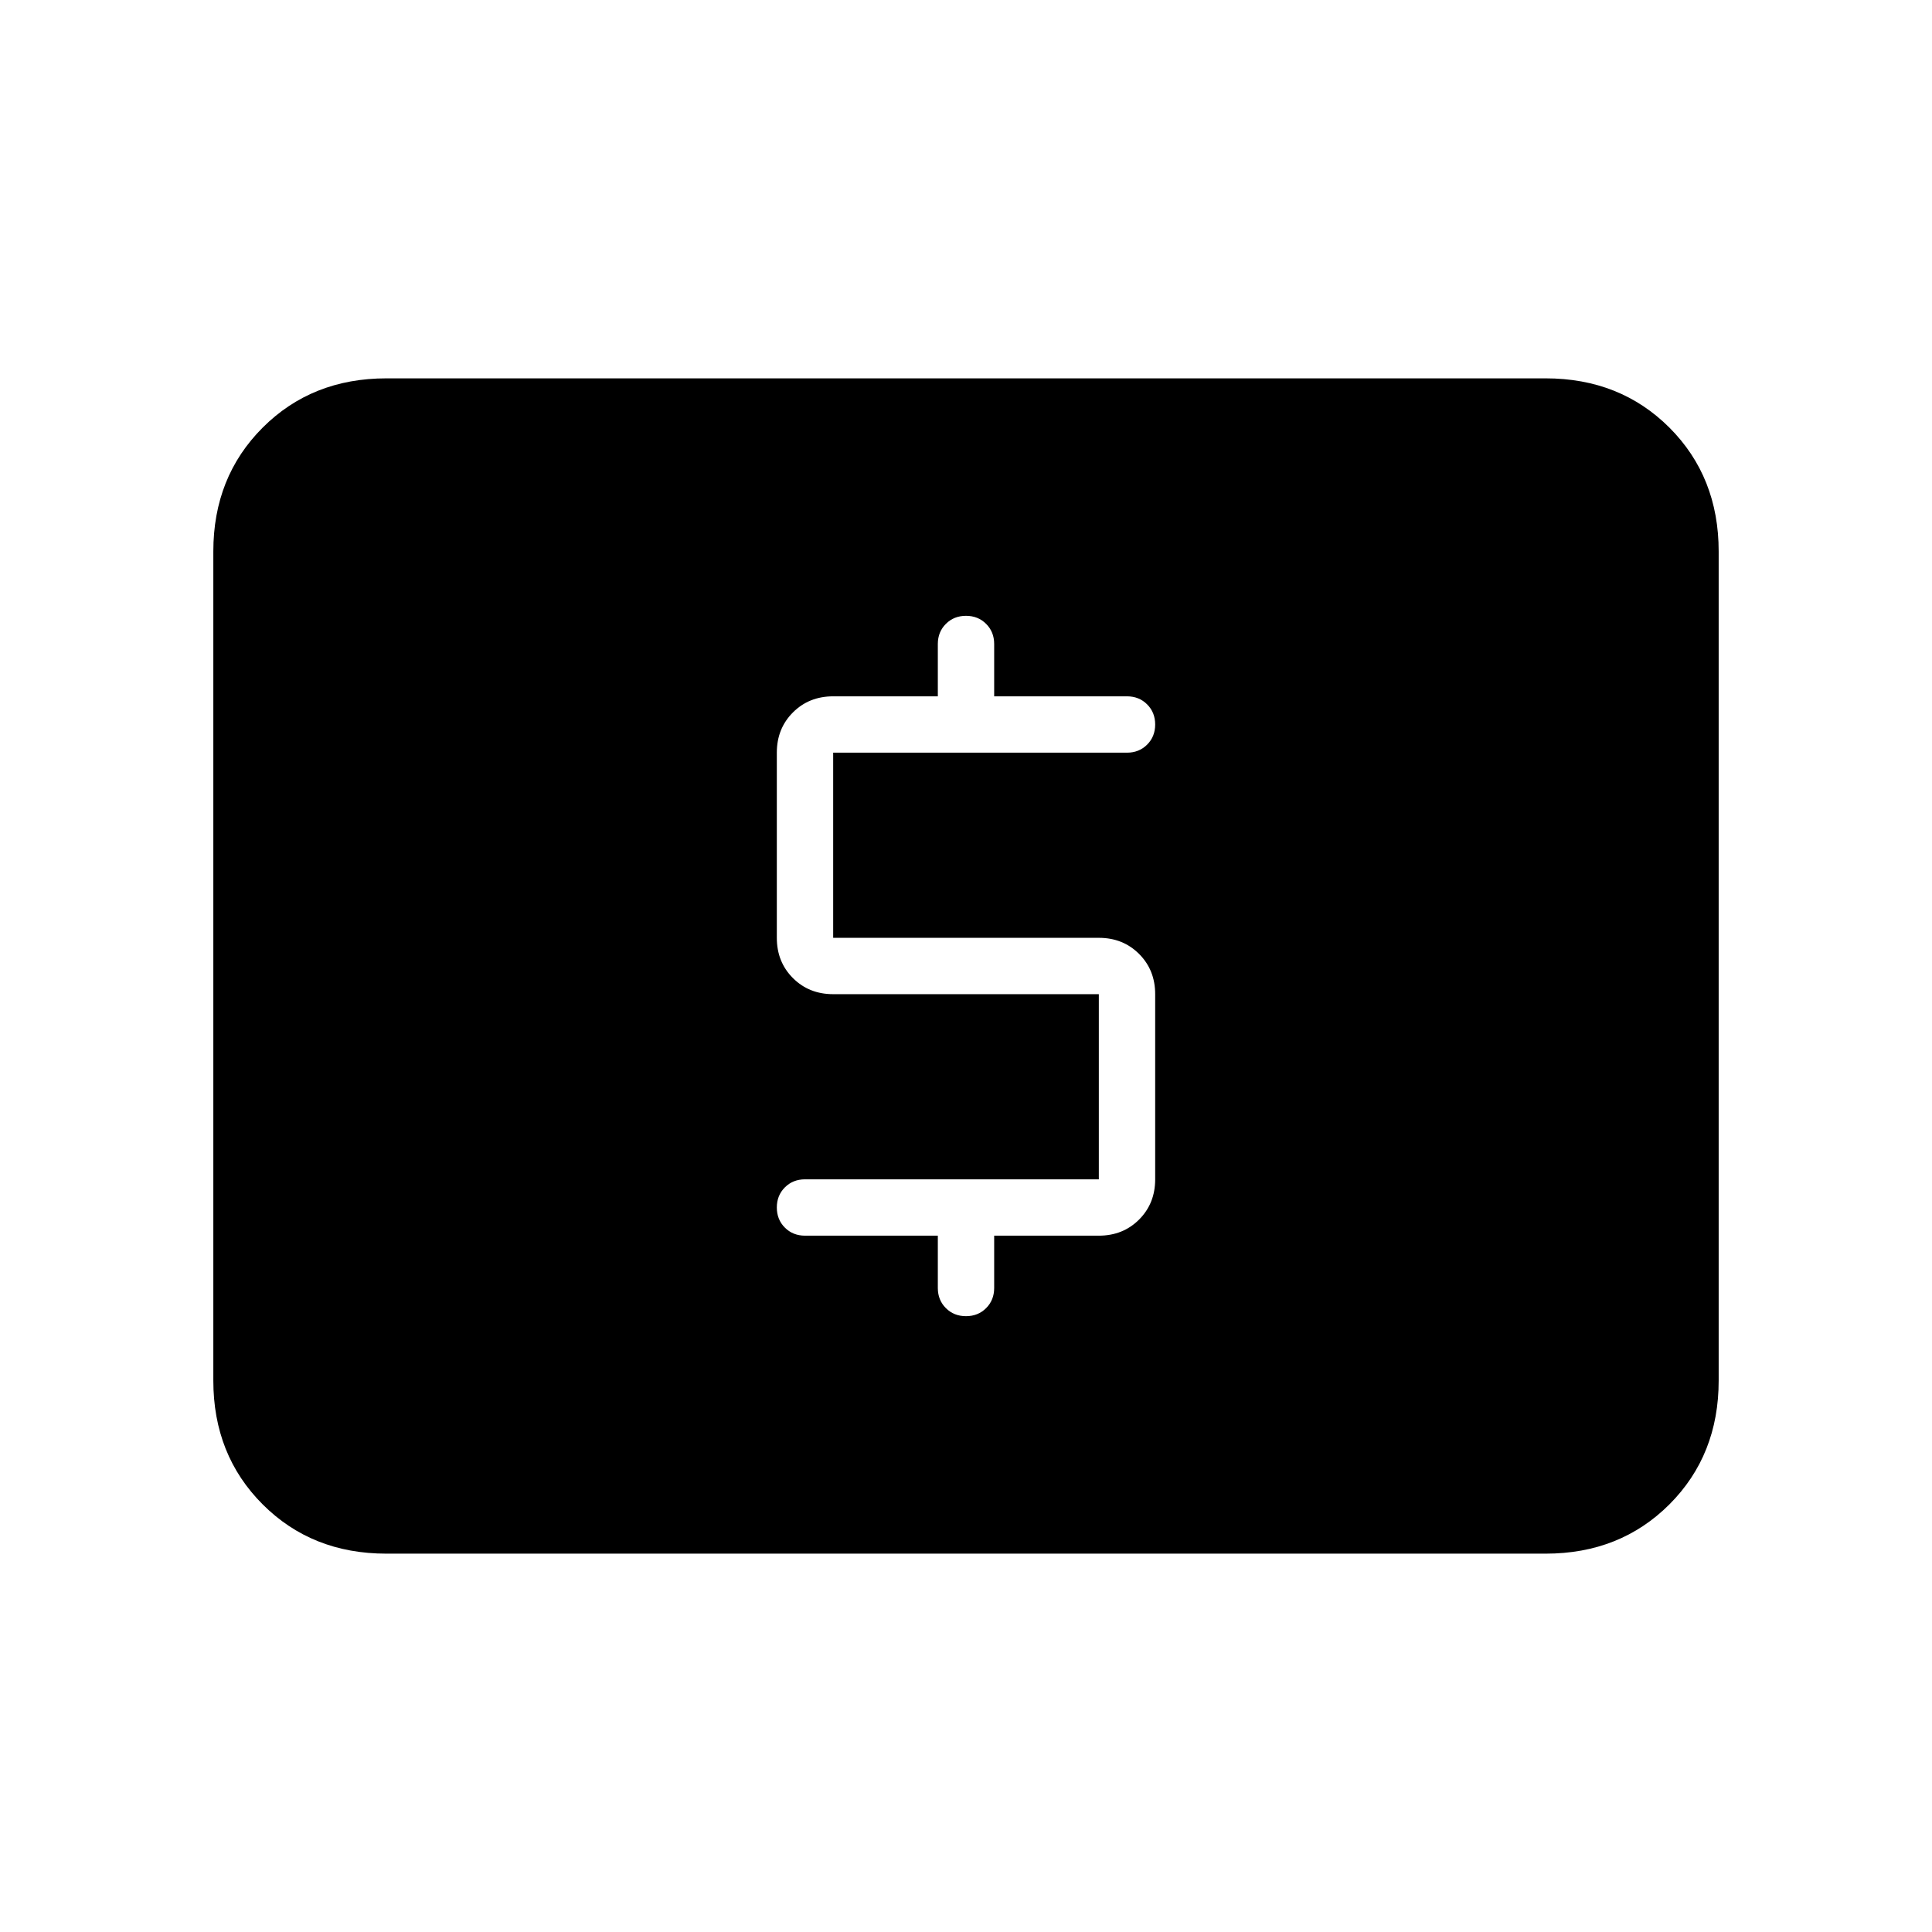<svg xmlns="http://www.w3.org/2000/svg" height="24" width="24"><path d="M10 15.35H11.65V16Q11.65 16.15 11.75 16.25Q11.85 16.35 12 16.35Q12.15 16.35 12.25 16.25Q12.35 16.15 12.35 16V15.35H13.65Q13.95 15.35 14.15 15.15Q14.35 14.95 14.35 14.65V12.35Q14.35 12.05 14.15 11.85Q13.95 11.65 13.65 11.65H10.35V9.35H14Q14.15 9.35 14.25 9.25Q14.35 9.15 14.35 9Q14.35 8.85 14.25 8.75Q14.15 8.65 14 8.65H12.35V8Q12.35 7.85 12.25 7.75Q12.15 7.65 12 7.65Q11.85 7.65 11.75 7.75Q11.65 7.85 11.65 8V8.65H10.35Q10.05 8.65 9.85 8.85Q9.65 9.05 9.65 9.35V11.65Q9.65 11.95 9.85 12.15Q10.05 12.35 10.35 12.35H13.65V14.65H10Q9.85 14.65 9.75 14.75Q9.65 14.85 9.65 15Q9.65 15.15 9.75 15.25Q9.85 15.35 10 15.35ZM4.8 19.3Q3.875 19.3 3.263 18.688Q2.65 18.075 2.65 17.15V6.85Q2.65 5.925 3.263 5.312Q3.875 4.7 4.8 4.7H19.2Q20.125 4.7 20.738 5.312Q21.35 5.925 21.35 6.85V17.15Q21.35 18.075 20.738 18.688Q20.125 19.3 19.2 19.3Z"/></svg>